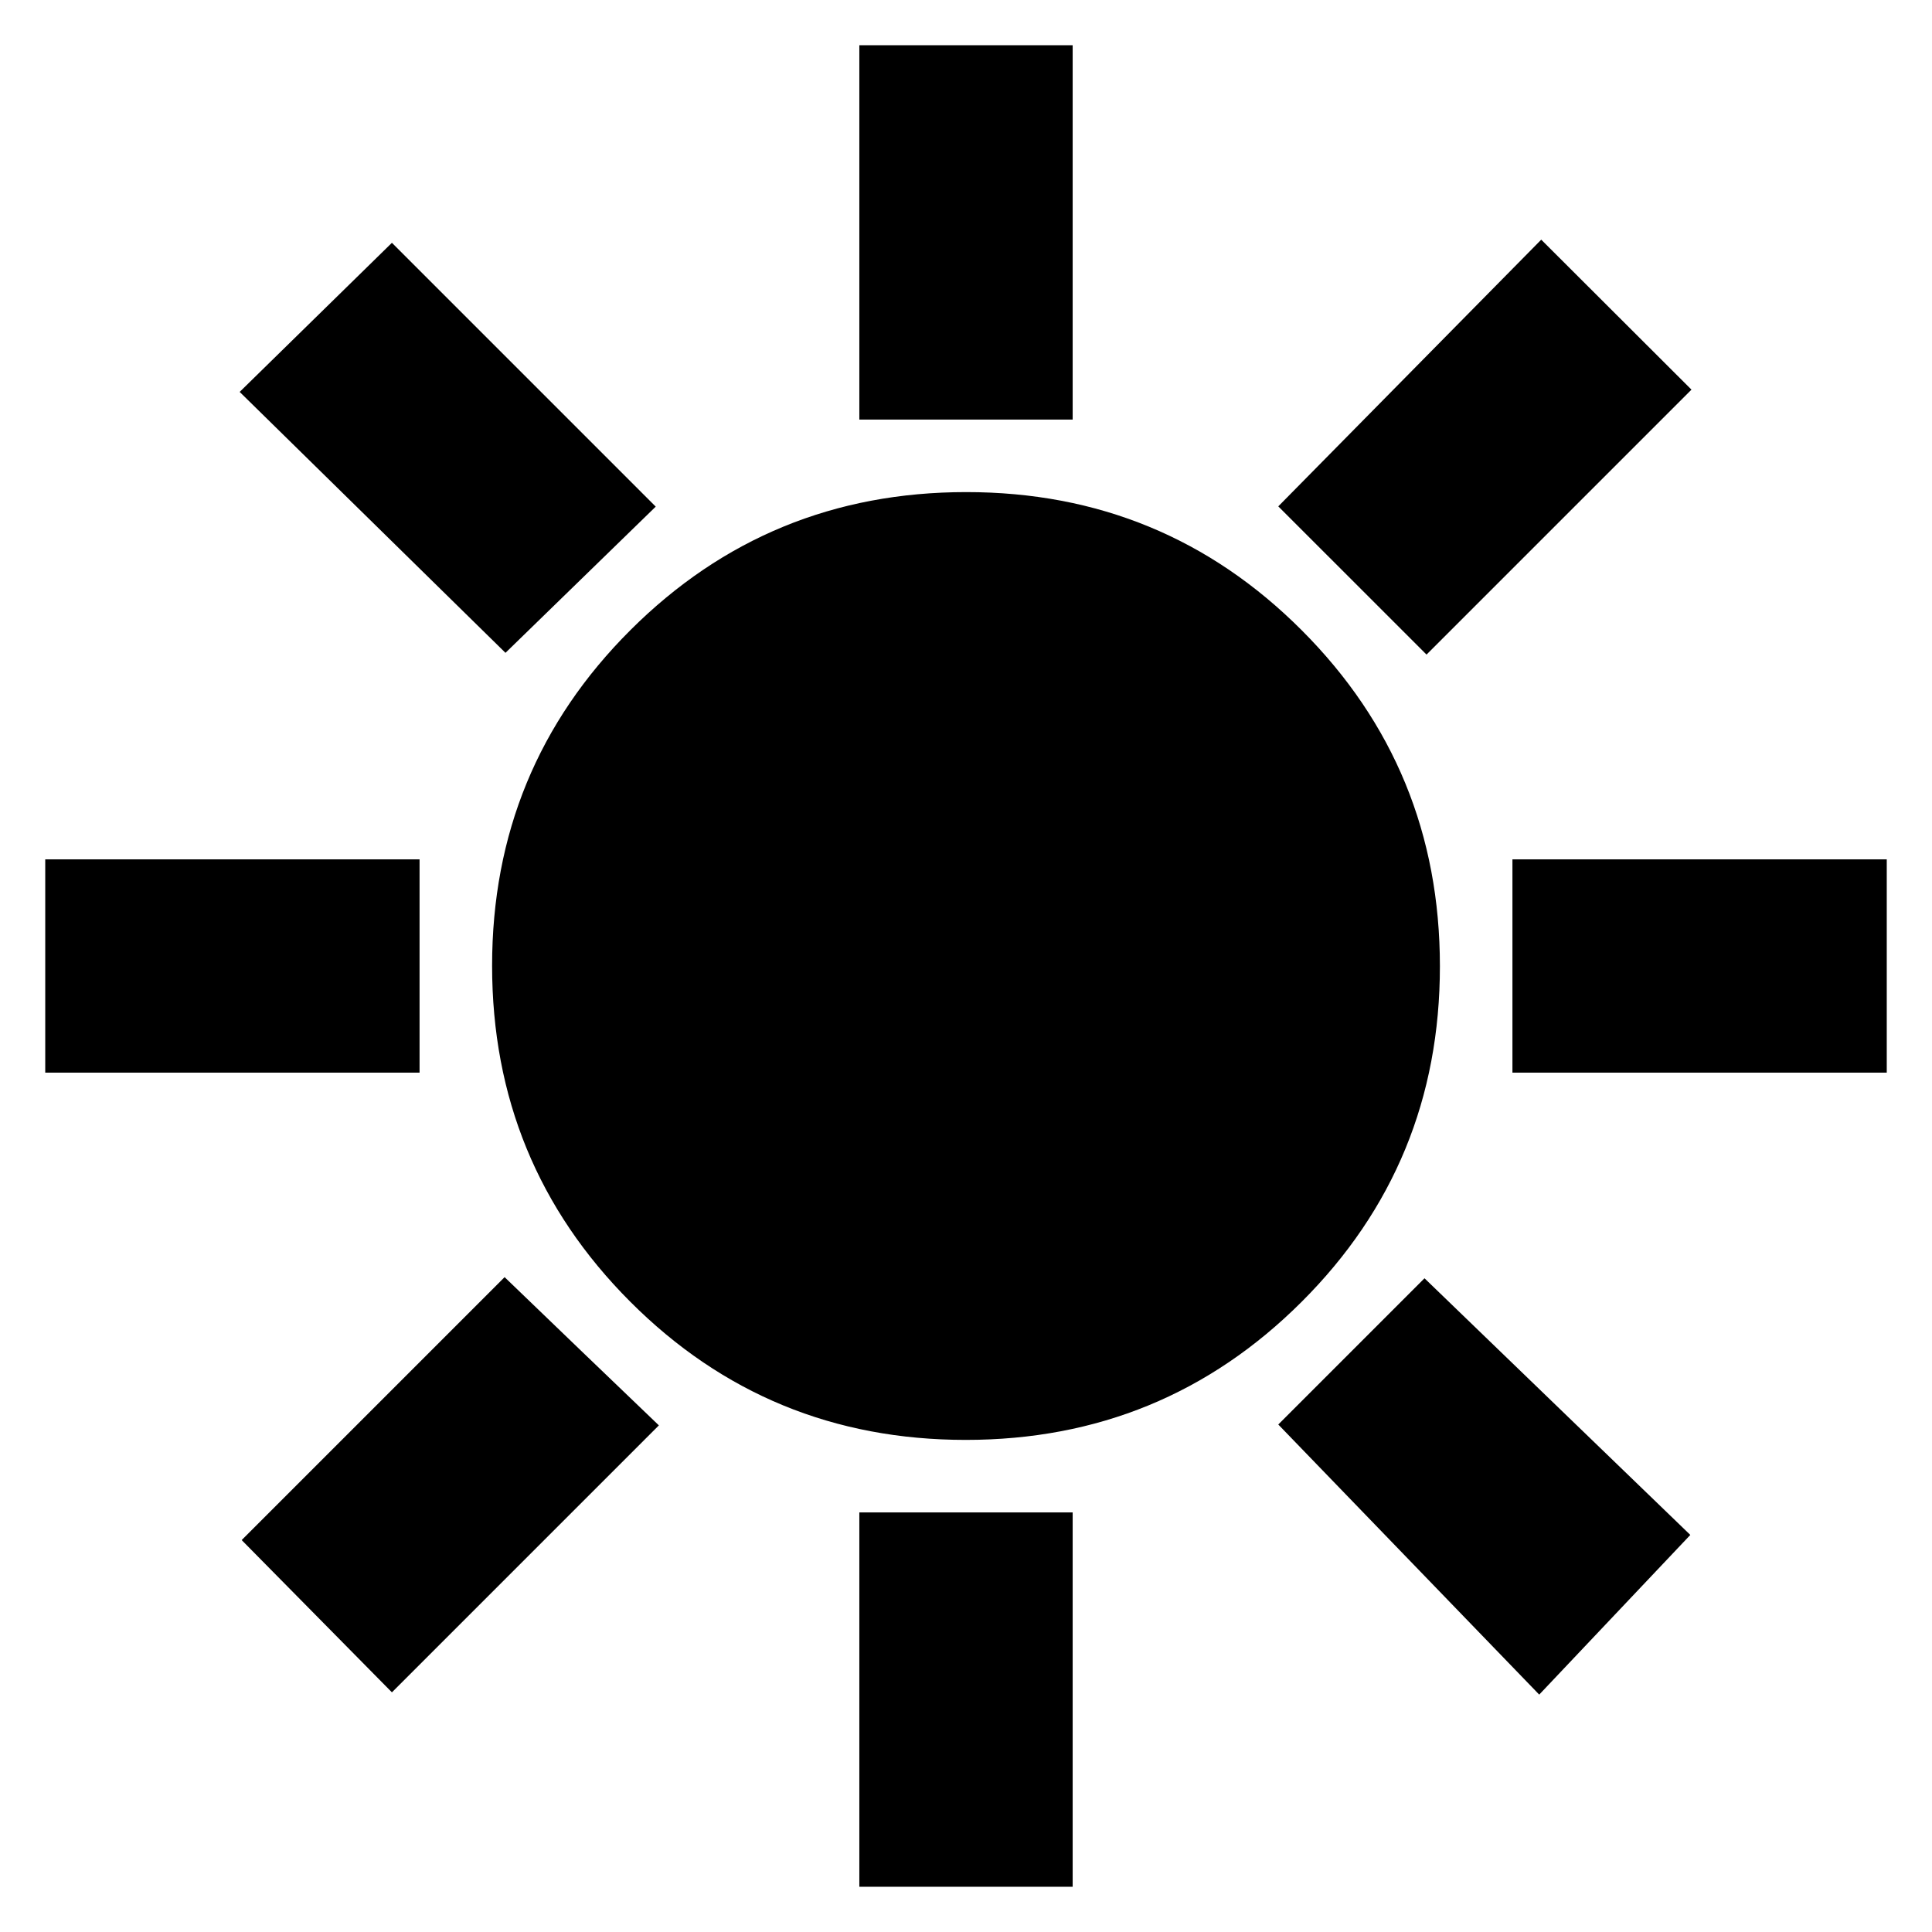 <svg xmlns="http://www.w3.org/2000/svg" height="24" viewBox="0 -960 960 960" width="24"><path d="M427-751.52v-186h106v186H427Zm281.83 116.78-73.66-73.65 130.66-132.52 74.65 74.52-131.65 131.65ZM751.52-427v-106h186v106h-186ZM427-22.48v-186h106v186H427ZM251.17-635.61 119.09-765.26l75.65-74.09 131.09 131.09-74.66 72.65Zm513.66 517.65L635.17-252.17l72.66-72.66L839.91-197.3l-75.08 79.34ZM22.48-427v-106h186v106h-186Zm172.26 307.91-74.65-75.65 130.65-130.65 38.04 36.61 38.61 37.04-132.65 132.65Zm285.13-125.43q-98.17 0-166.76-68.72-68.59-68.72-68.59-166.89 0-98.17 68.72-166.76 68.72-68.59 166.89-68.59 98.17 0 166.76 68.72 68.59 68.72 68.59 166.89 0 98.17-68.72 166.76-68.72 68.59-166.89 68.59Z"/></svg>